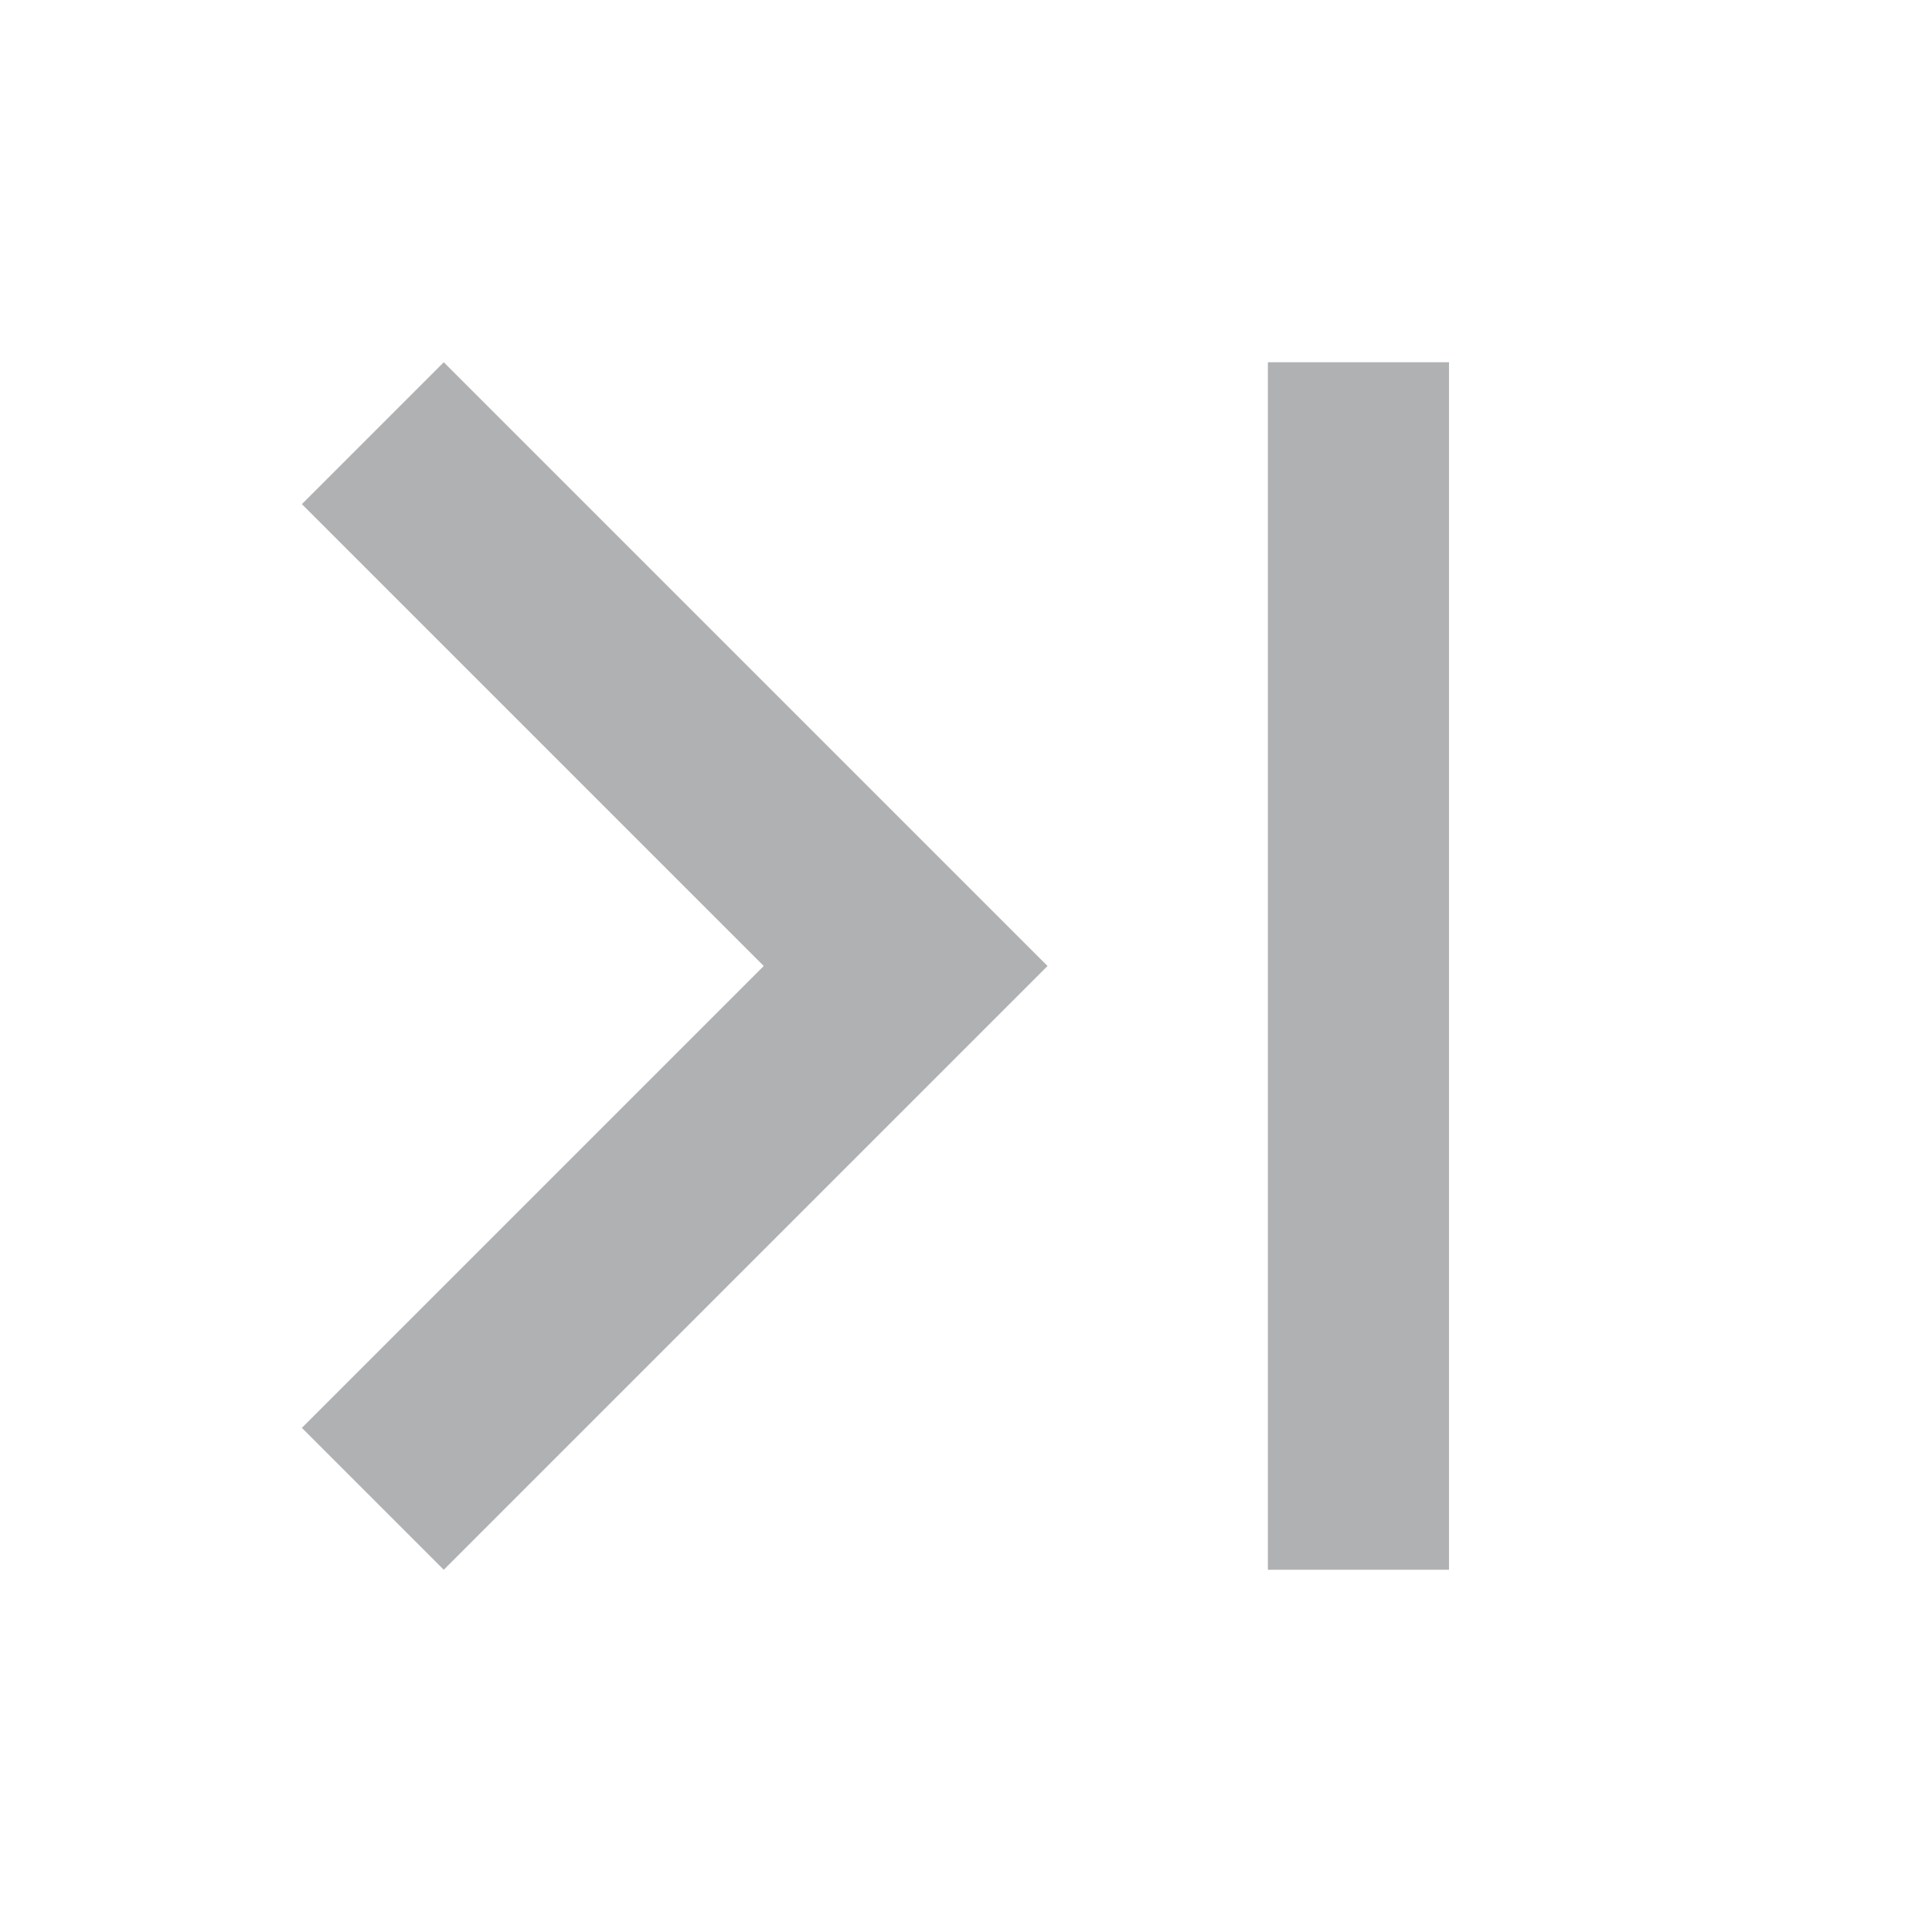 <svg xmlns="http://www.w3.org/2000/svg" width="16" height="16" viewBox="0 0 16 16"><rect id="frame" width="16" height="16" fill="none"/><path fill="#AFB1B3" fill-rule="evenodd" d="M2.5 4.175L6.325 8 2.5 11.825 3.675 13l5-5-5-5L2.5 4.175zM10.5 3H12v10h-1.5V3z"/></svg>